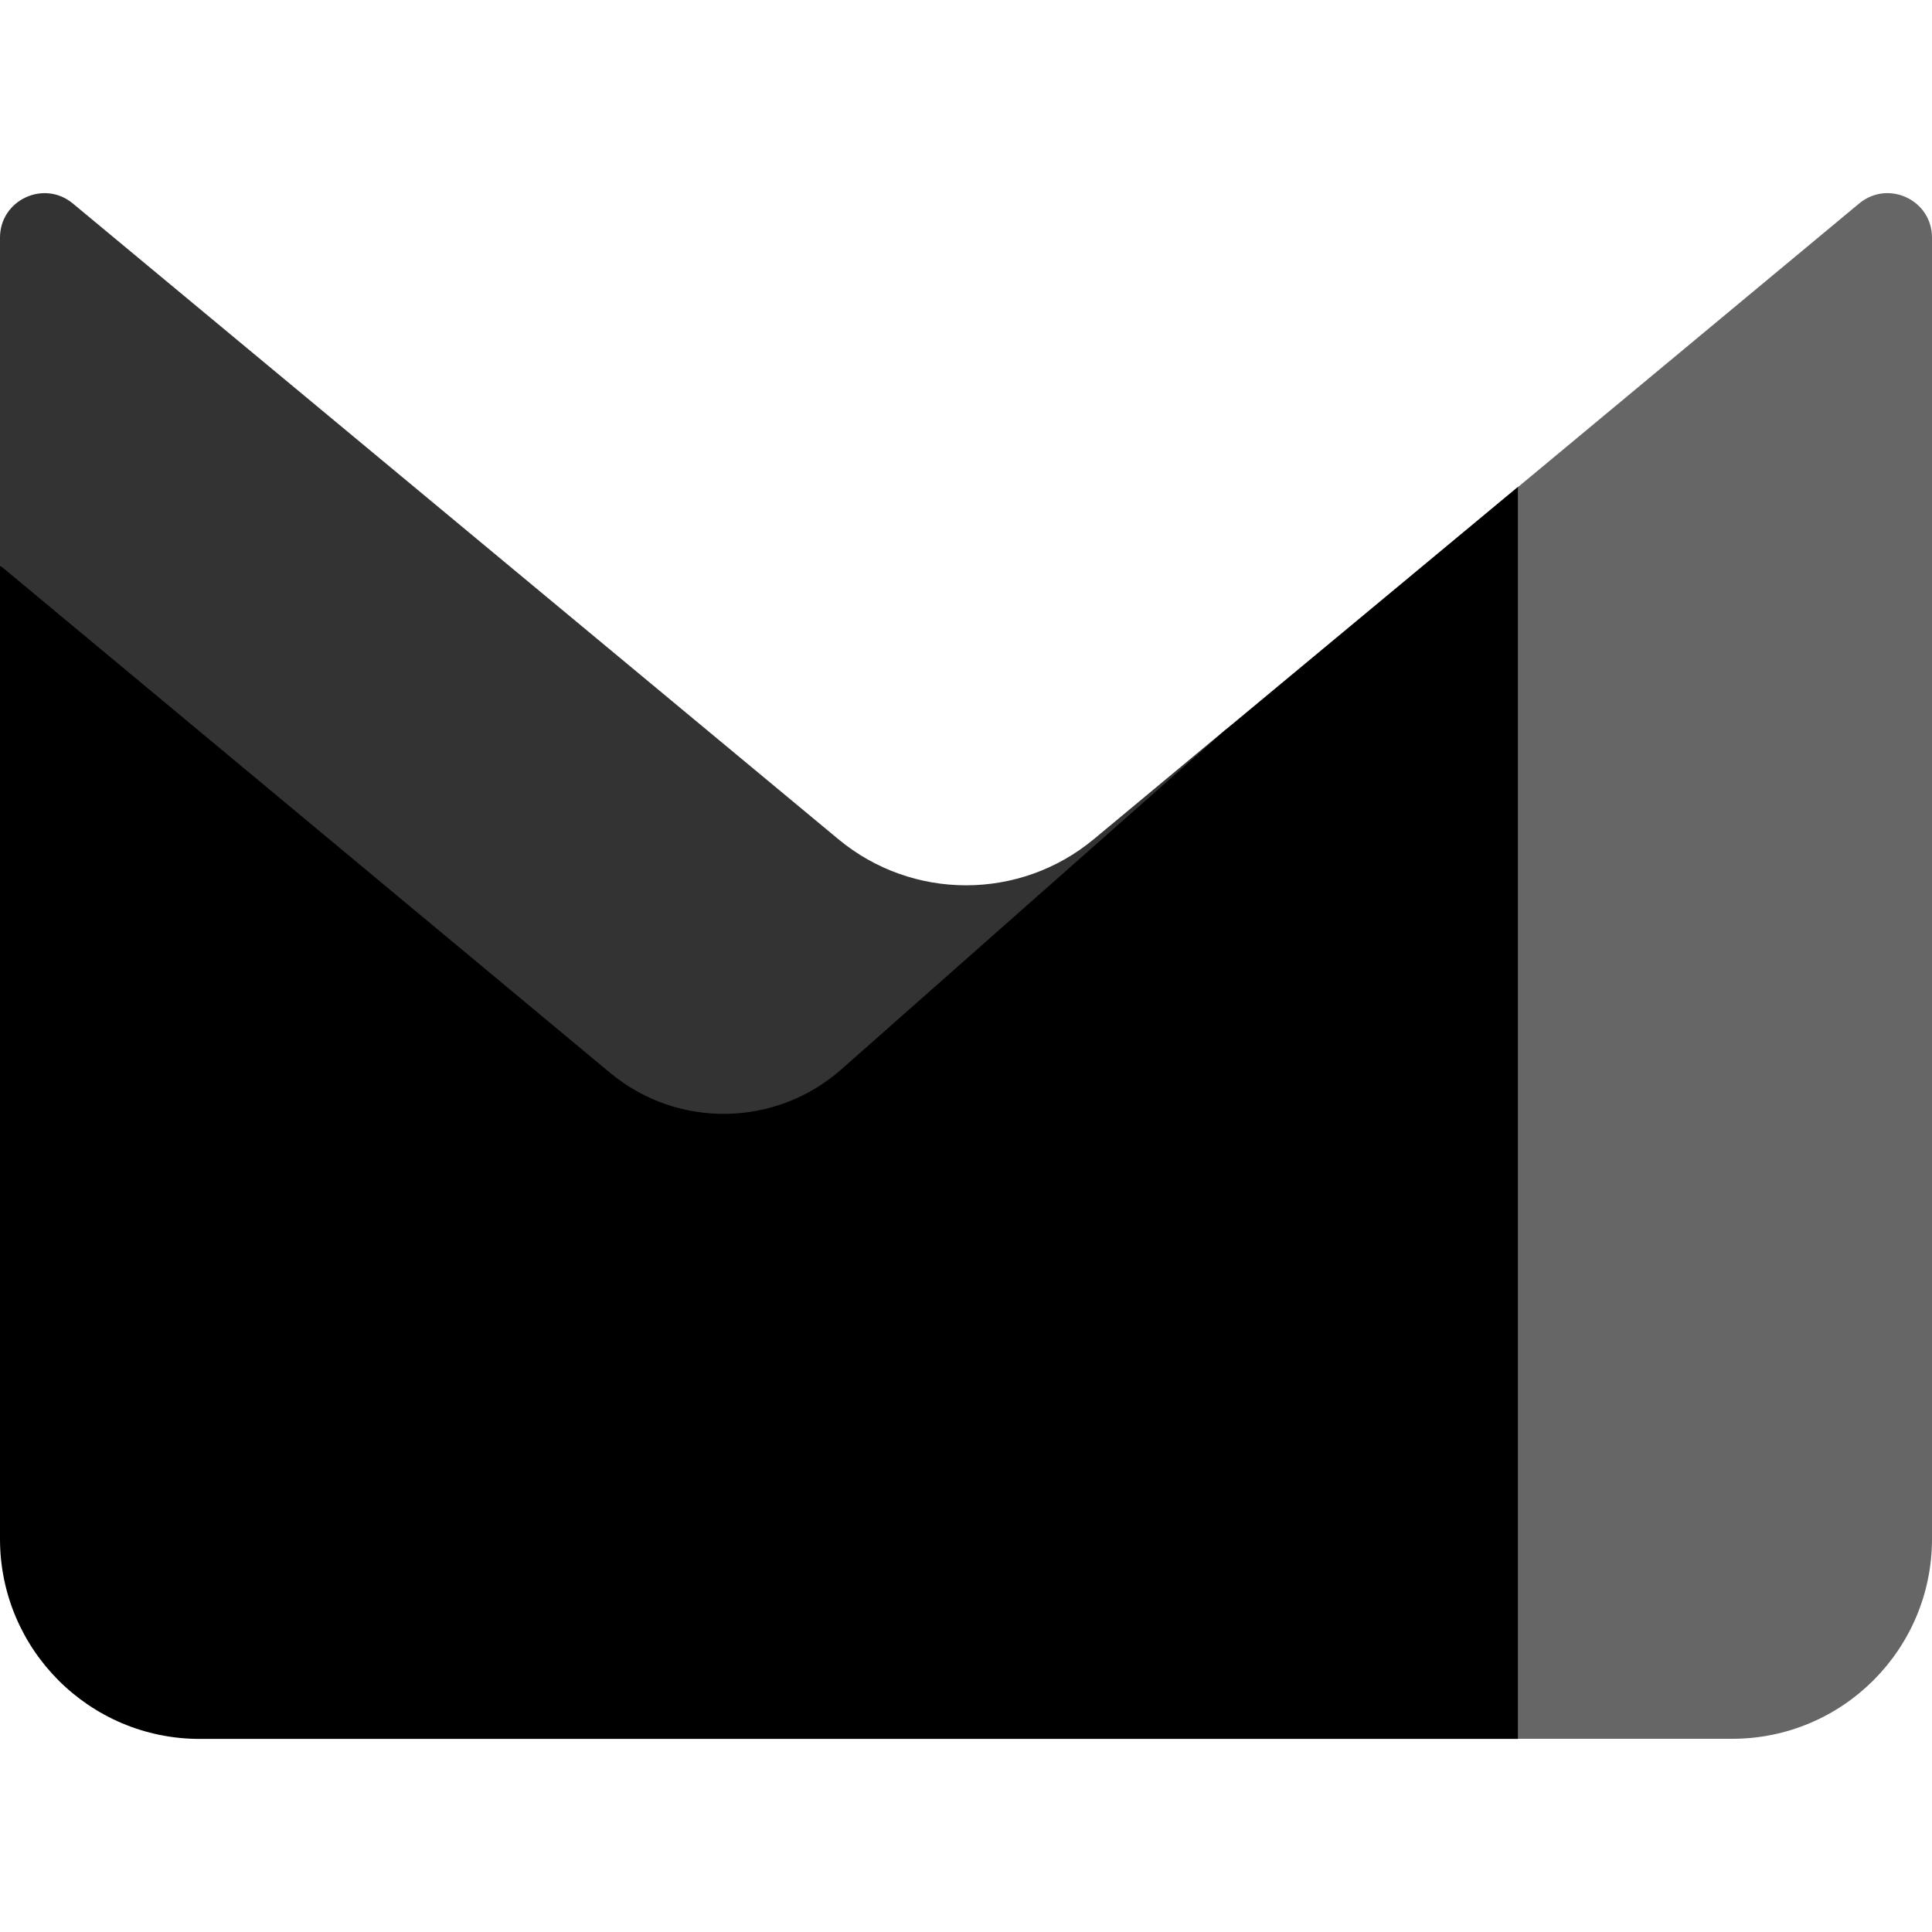 <?xml version="1.0" encoding="UTF-8" standalone="no"?>
<svg
   width="16"
   height="16"
   version="1"
   id="svg566"
   xmlns="http://www.w3.org/2000/svg"
   xmlns:svg="http://www.w3.org/2000/svg">
  <defs
     id="defs570" />
  <path
     fill-rule="evenodd"
     clip-rule="evenodd"
     d="m 10.16,6.034 8.89e-4,7.111e-4 L 5.714,10.971 0,4.681 v -2.713 C 0,1.657 0.363,1.486 0.603,1.685 l 6.34,5.265 c 0.613,0.509 1.502,0.509 2.115,0 z"
     fill="url(#paint0_linear_2219_273)"
     id="path1"
     style="opacity:0.8;fill:#000000;stroke-width:0.444" />
  <path
     id="path2"
     style="fill:#000000;stroke-width:0.444"
     d="M 12.572,4.031 10.16,6.035 6.969,8.855 C 6.425,9.336 5.611,9.349 5.053,8.885 L 0,4.682 v 8.063 c 0,0.914 0.74,1.656 1.654,1.656 H 12.572 V 4.033 Z" />
  <path
     fill-rule="evenodd"
     clip-rule="evenodd"
     d="M 12.571,4.034 V 14.4 H 14.345 c 0.914,0 1.655,-0.741 1.655,-1.655 V 1.968 c 0,-0.312 -0.363,-0.482 -0.603,-0.283 z"
     fill="url(#paint2_linear_2219_273)"
     id="path3"
     style="opacity:0.6;fill:#000000;stroke-width:0.444" />
</svg>
